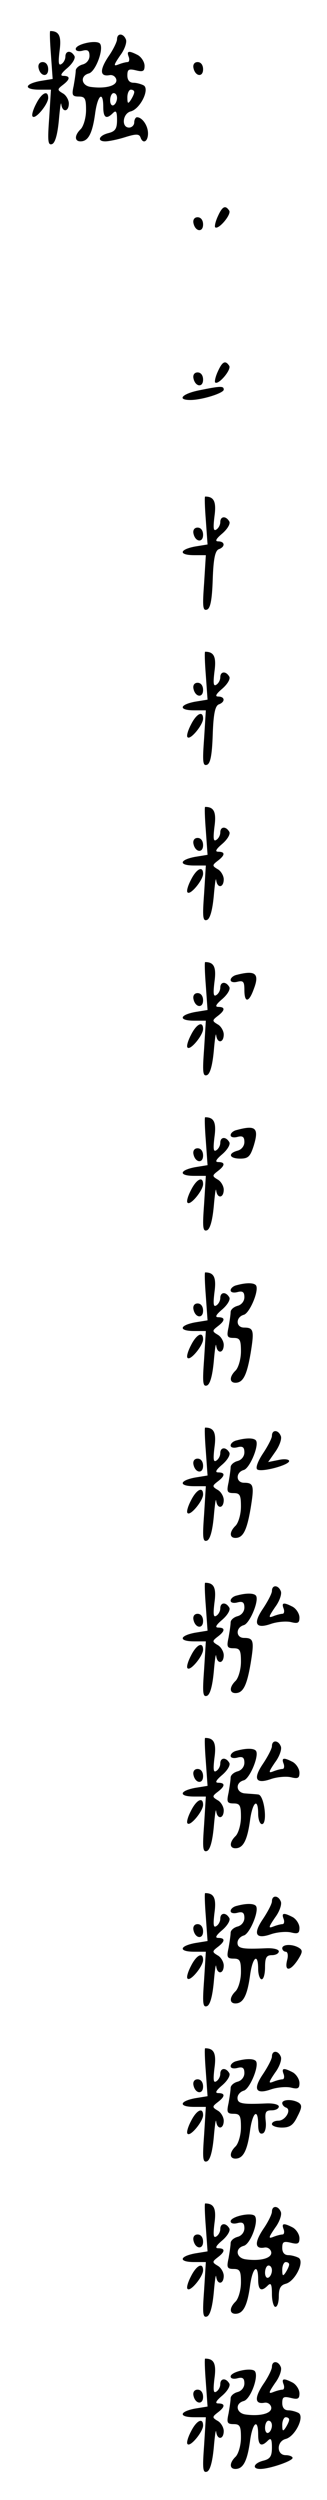 <?xml version="1.0" standalone="no"?>
<!DOCTYPE svg PUBLIC "-//W3C//DTD SVG 20010904//EN"
 "http://www.w3.org/TR/2001/REC-SVG-20010904/DTD/svg10.dtd">
<svg version="1.0" xmlns="http://www.w3.org/2000/svg"
 width="95pt" height="725pt" viewBox="0 0 95 725"
 preserveAspectRatio="xMidYMid meet">
<g transform="translate(0,725) scale(0.1,-0.1)"
fill="#000000" stroke="none">
<path d="M148 7091 l5 -70 -37 -6 c-46 -9 -47 -25 -2 -25 l34 0 -5 -81 c-5
-67 -4 -81 8 -77 9 3 16 27 20 69 3 35 6 56 7 47 3 -25 22 -23 22 2 0 10 -8
24 -17 29 -17 10 -17 12 0 25 21 16 22 26 1 26 -10 0 -7 7 12 23 16 14 24 29
20 35 -10 17 -26 15 -26 -2 0 -8 -5 -18 -12 -22 -8 -5 -9 5 -5 38 6 43 -1 58
-27 58 -2 0 -1 -31 2 -69z"/>
<path d="M340 7136 c0 -7 -11 -30 -25 -50 -26 -39 -25 -59 3 -54 9 2 18 -4 20
-13 3 -18 -32 -27 -75 -21 -27 4 -31 32 -5 39 20 5 45 73 32 87 -11 11 -70 -2
-70 -16 0 -6 9 -8 20 -5 15 4 20 0 20 -15 0 -11 -8 -22 -20 -25 -11 -3 -20
-11 -20 -18 0 -7 -3 -27 -6 -44 -6 -27 -4 -31 15 -31 18 0 21 -6 21 -39 0 -22
-7 -46 -15 -55 -19 -18 -19 -36 -1 -36 22 0 34 22 42 78 7 56 24 71 24 22 0
-32 9 -37 28 -18 9 9 12 5 12 -20 0 -25 -5 -33 -25 -38 -28 -7 -34 -24 -9 -24
9 0 35 5 57 12 32 10 41 10 45 0 7 -21 22 -13 22 11 0 23 -17 47 -32 47 -4 0
-8 -7 -8 -15 0 -8 -7 -15 -15 -15 -23 0 -19 41 5 47 27 7 55 63 38 75 -7 4
-21 8 -30 8 -12 0 -18 8 -18 21 0 18 4 20 25 15 20 -5 25 -3 25 13 0 11 -9 25
-19 31 -27 14 -34 13 -27 -5 3 -8 1 -15 -3 -15 -5 0 -17 -3 -27 -7 -15 -6 -14
-2 5 26 13 17 20 38 17 46 -7 19 -26 20 -26 1z m50 -153 c0 -5 -5 -15 -10 -23
-8 -12 -10 -11 -10 8 0 12 5 22 10 22 6 0 10 -3 10 -7z m-50 -17 c0 -8 -4 -18
-10 -21 -5 -3 -10 3 -10 14 0 12 5 21 10 21 6 0 10 -6 10 -14z"/>
<path d="M112 7053 c5 -25 28 -28 28 -4 0 12 -6 21 -16 21 -9 0 -14 -7 -12
-17z"/>
<path d="M562 7053 c5 -25 28 -28 28 -4 0 12 -6 21 -16 21 -9 0 -14 -7 -12
-17z"/>
<path d="M105 6949 c-9 -17 -14 -34 -10 -37 8 -9 45 36 45 54 0 24 -19 15 -35
-17z"/>
<path d="M633 6623 c-7 -15 -10 -29 -8 -32 9 -9 48 37 41 48 -11 17 -20 13
-33 -16z"/>
<path d="M562 6603 c5 -25 28 -28 28 -4 0 12 -6 21 -16 21 -9 0 -14 -7 -12
-17z"/>
<path d="M633 6173 c-7 -15 -10 -29 -8 -32 9 -9 48 37 41 48 -11 17 -20 13
-33 -16z"/>
<path d="M562 6153 c5 -25 28 -28 28 -4 0 12 -6 21 -16 21 -9 0 -14 -7 -12
-17z"/>
<path d="M578 6118 c-49 -10 -65 -28 -25 -28 34 0 97 20 97 30 0 11 -8 11 -72
-2z"/>
<path d="M598 5741 l5 -70 -37 -6 c-46 -9 -47 -25 -2 -25 l34 0 -5 -81 c-5
-67 -4 -81 8 -77 10 3 15 27 17 87 2 61 7 83 17 88 20 7 19 23 -1 23 -10 0 -7
7 12 23 16 14 24 29 20 35 -10 17 -26 15 -26 -2 0 -8 -5 -18 -12 -22 -8 -5 -9
5 -5 38 6 43 -1 58 -27 58 -2 0 -1 -31 2 -69z"/>
<path d="M562 5703 c5 -25 28 -28 28 -4 0 12 -6 21 -16 21 -9 0 -14 -7 -12
-17z"/>
<path d="M598 5291 l5 -70 -37 -6 c-46 -9 -47 -25 -2 -25 l34 0 -5 -81 c-5
-67 -4 -81 8 -77 10 3 15 27 17 87 2 61 7 83 17 88 20 7 19 23 -1 23 -10 0 -7
7 12 23 16 14 24 29 20 35 -10 17 -26 15 -26 -2 0 -8 -5 -18 -12 -22 -8 -5 -9
5 -5 38 6 43 -1 58 -27 58 -2 0 -1 -31 2 -69z"/>
<path d="M562 5253 c5 -25 28 -28 28 -4 0 12 -6 21 -16 21 -9 0 -14 -7 -12
-17z"/>
<path d="M555 5149 c-9 -17 -14 -34 -10 -37 8 -9 45 36 45 54 0 24 -19 15 -35
-17z"/>
<path d="M598 4841 l5 -70 -37 -6 c-46 -9 -47 -25 -2 -25 l34 0 -5 -81 c-5
-67 -4 -81 8 -77 9 3 16 27 20 69 3 35 6 56 7 47 3 -25 22 -23 22 2 0 10 -8
24 -17 29 -17 10 -17 12 0 25 21 16 22 26 1 26 -10 0 -7 7 12 23 16 14 24 29
20 35 -10 17 -26 15 -26 -2 0 -8 -5 -18 -12 -22 -8 -5 -9 5 -5 38 6 43 -1 58
-27 58 -2 0 -1 -31 2 -69z"/>
<path d="M562 4803 c5 -25 28 -28 28 -4 0 12 -6 21 -16 21 -9 0 -14 -7 -12
-17z"/>
<path d="M555 4699 c-9 -17 -14 -34 -10 -37 8 -9 45 36 45 54 0 24 -19 15 -35
-17z"/>
<path d="M598 4391 l5 -70 -37 -6 c-46 -9 -47 -25 -2 -25 l34 0 -5 -81 c-5
-67 -4 -81 8 -77 9 3 16 27 20 69 3 35 6 56 7 47 3 -25 22 -23 22 2 0 10 -8
24 -17 29 -17 10 -17 12 0 25 21 16 22 26 1 26 -10 0 -7 7 12 23 16 14 24 29
20 35 -10 17 -26 15 -26 -2 0 -8 -5 -18 -12 -22 -8 -5 -9 5 -5 38 6 43 -1 58
-27 58 -2 0 -1 -31 2 -69z"/>
<path d="M688 4423 c-10 -2 -18 -9 -18 -15 0 -6 9 -8 20 -5 17 4 20 0 20 -24
0 -38 13 -37 27 2 18 46 5 56 -49 42z"/>
<path d="M562 4353 c5 -25 28 -28 28 -4 0 12 -6 21 -16 21 -9 0 -14 -7 -12
-17z"/>
<path d="M555 4249 c-9 -17 -14 -34 -10 -37 8 -9 45 36 45 54 0 24 -19 15 -35
-17z"/>
<path d="M598 3941 l5 -70 -37 -6 c-46 -9 -47 -25 -2 -25 l34 0 -5 -81 c-5
-67 -4 -81 8 -77 9 3 16 27 20 69 3 35 6 56 7 47 3 -25 22 -23 22 2 0 10 -8
24 -17 29 -17 10 -17 12 0 25 21 16 22 26 1 26 -10 0 -7 7 12 23 16 14 24 29
20 35 -10 17 -26 15 -26 -2 0 -8 -5 -18 -12 -22 -8 -5 -9 5 -5 38 6 43 -1 58
-27 58 -2 0 -1 -31 2 -69z"/>
<path d="M688 3973 c-10 -2 -18 -9 -18 -15 0 -6 9 -8 20 -5 15 4 20 0 20 -15
0 -11 -8 -22 -20 -25 -29 -8 -24 -23 8 -23 23 0 29 6 39 37 16 52 6 61 -49 46z"/>
<path d="M562 3903 c5 -25 28 -28 28 -4 0 12 -6 21 -16 21 -9 0 -14 -7 -12
-17z"/>
<path d="M555 3799 c-9 -17 -14 -34 -10 -37 8 -9 45 36 45 54 0 24 -19 15 -35
-17z"/>
<path d="M598 3491 l5 -70 -37 -6 c-46 -9 -47 -25 -2 -25 l34 0 -5 -81 c-5
-67 -4 -81 8 -77 9 3 16 27 20 69 3 35 6 56 7 47 3 -25 22 -23 22 2 0 10 -8
24 -17 29 -17 10 -17 12 0 25 21 16 22 26 1 26 -10 0 -7 7 12 23 16 14 24 29
20 35 -10 17 -26 15 -26 -2 0 -8 -5 -18 -12 -22 -8 -5 -9 5 -5 38 6 43 -1 58
-27 58 -2 0 -1 -31 2 -69z"/>
<path d="M688 3523 c-10 -2 -18 -9 -18 -15 0 -6 9 -8 20 -5 15 4 20 0 20 -15
0 -11 -8 -22 -20 -25 -11 -3 -20 -11 -20 -18 0 -7 -3 -27 -6 -44 -6 -27 -4
-31 15 -31 18 0 21 -6 21 -39 0 -22 -7 -46 -15 -55 -19 -18 -19 -36 -1 -36 22
0 33 21 44 85 11 67 9 75 -19 75 -24 0 -25 30 -1 37 17 4 45 70 36 85 -5 8
-27 9 -56 1z"/>
<path d="M562 3453 c5 -25 28 -28 28 -4 0 12 -6 21 -16 21 -9 0 -14 -7 -12
-17z"/>
<path d="M555 3349 c-9 -17 -14 -34 -10 -37 8 -9 45 36 45 54 0 24 -19 15 -35
-17z"/>
<path d="M598 3041 l5 -70 -37 -6 c-46 -9 -47 -25 -2 -25 l34 0 -5 -81 c-5
-67 -4 -81 8 -77 9 3 16 27 20 69 3 35 6 56 7 47 3 -25 22 -23 22 2 0 10 -8
24 -17 29 -17 10 -17 12 0 25 21 16 22 26 1 26 -10 0 -7 7 12 23 16 14 24 29
20 35 -10 17 -26 15 -26 -2 0 -8 -5 -18 -12 -22 -8 -5 -9 5 -5 38 6 43 -1 58
-27 58 -2 0 -1 -31 2 -69z"/>
<path d="M790 3086 c0 -7 -12 -30 -26 -51 -14 -21 -22 -41 -17 -46 10 -10 93
12 93 24 0 5 -14 7 -31 3 l-30 -6 21 30 c12 17 19 37 16 45 -7 19 -26 20 -26
1z"/>
<path d="M688 3073 c-10 -2 -18 -9 -18 -15 0 -6 9 -8 20 -5 15 4 20 0 20 -15
0 -11 -8 -22 -20 -25 -11 -3 -20 -11 -20 -18 0 -7 -3 -27 -6 -44 -6 -27 -4
-31 15 -31 18 0 21 -6 21 -39 0 -22 -7 -46 -15 -55 -19 -18 -19 -36 -1 -36 22
0 33 21 44 85 11 67 9 75 -19 75 -24 0 -25 30 -1 37 17 4 45 70 36 85 -5 8
-27 9 -56 1z"/>
<path d="M562 3003 c5 -25 28 -28 28 -4 0 12 -6 21 -16 21 -9 0 -14 -7 -12
-17z"/>
<path d="M555 2899 c-9 -17 -14 -34 -10 -37 8 -9 45 36 45 54 0 24 -19 15 -35
-17z"/>
<path d="M598 2591 l5 -70 -37 -6 c-46 -9 -47 -25 -2 -25 l34 0 -5 -81 c-5
-67 -4 -81 8 -77 9 3 16 27 20 69 3 35 6 56 7 47 3 -25 22 -23 22 2 0 10 -8
24 -17 29 -17 10 -17 12 0 25 21 16 22 26 1 26 -10 0 -7 7 12 23 16 14 24 29
20 35 -10 17 -26 15 -26 -2 0 -8 -5 -18 -12 -22 -8 -5 -9 5 -5 38 6 43 -1 58
-27 58 -2 0 -1 -31 2 -69z"/>
<path d="M790 2636 c0 -7 -12 -30 -26 -51 -30 -44 -21 -60 24 -44 18 6 44 8
57 5 20 -5 25 -3 25 13 0 11 -9 25 -19 31 -27 14 -34 13 -27 -5 3 -8 1 -15 -3
-15 -5 0 -17 -3 -27 -7 -15 -6 -14 -2 5 26 13 17 20 38 17 46 -7 19 -26 20
-26 1z"/>
<path d="M688 2623 c-10 -2 -18 -9 -18 -15 0 -6 9 -8 20 -5 15 4 20 0 20 -15
0 -11 -8 -22 -20 -25 -11 -3 -20 -11 -20 -18 0 -7 -3 -27 -6 -44 -6 -27 -4
-31 15 -31 18 0 21 -6 21 -39 0 -22 -7 -46 -15 -55 -19 -18 -19 -36 -1 -36 22
0 33 21 44 85 11 67 9 75 -19 75 -24 0 -25 30 -1 37 17 4 45 70 36 85 -5 8
-27 9 -56 1z"/>
<path d="M562 2553 c5 -25 28 -28 28 -4 0 12 -6 21 -16 21 -9 0 -14 -7 -12
-17z"/>
<path d="M555 2449 c-9 -17 -14 -34 -10 -37 8 -9 45 36 45 54 0 24 -19 15 -35
-17z"/>
<path d="M598 2141 l5 -70 -37 -6 c-46 -9 -47 -25 -2 -25 l34 0 -5 -81 c-5
-67 -4 -81 8 -77 9 3 16 27 20 69 3 35 6 56 7 47 3 -25 22 -23 22 2 0 10 -8
24 -17 29 -17 10 -17 12 0 25 21 16 22 26 1 26 -10 0 -7 7 12 23 16 14 24 29
20 35 -10 17 -26 15 -26 -2 0 -8 -5 -18 -12 -22 -8 -5 -9 5 -5 38 6 43 -1 58
-27 58 -2 0 -1 -31 2 -69z"/>
<path d="M790 2186 c0 -7 -12 -30 -26 -51 -30 -44 -21 -60 24 -44 18 6 44 8
57 5 20 -5 25 -3 25 13 0 11 -9 25 -19 31 -27 14 -34 13 -27 -5 3 -8 1 -15 -3
-15 -5 0 -17 -3 -27 -7 -15 -6 -14 -2 5 26 13 17 20 38 17 46 -7 19 -26 20
-26 1z"/>
<path d="M688 2173 c-10 -2 -18 -9 -18 -15 0 -6 9 -8 20 -5 15 4 20 0 20 -15
0 -11 -8 -22 -20 -25 -11 -3 -20 -11 -20 -18 0 -7 -3 -27 -6 -44 -6 -27 -4
-31 15 -31 18 0 21 -6 21 -39 0 -22 -7 -46 -15 -55 -19 -18 -19 -36 -1 -36 22
0 34 22 42 78 7 56 24 71 24 22 0 -16 5 -30 11 -30 17 0 7 85 -11 86 -8 1 -25
2 -37 3 -27 1 -31 31 -5 38 17 4 45 70 36 85 -5 8 -27 9 -56 1z"/>
<path d="M562 2103 c5 -25 28 -28 28 -4 0 12 -6 21 -16 21 -9 0 -14 -7 -12
-17z"/>
<path d="M555 1999 c-9 -17 -14 -34 -10 -37 8 -9 45 36 45 54 0 24 -19 15 -35
-17z"/>
<path d="M598 1691 l5 -70 -37 -6 c-46 -9 -47 -25 -2 -25 l34 0 -5 -81 c-5
-67 -4 -81 8 -77 9 3 16 27 20 69 3 35 6 56 7 47 3 -25 22 -23 22 2 0 10 -8
24 -17 29 -17 10 -17 12 0 25 21 16 22 26 1 26 -10 0 -7 7 12 23 16 14 24 29
20 35 -10 17 -26 15 -26 -2 0 -8 -5 -18 -12 -22 -8 -5 -9 5 -5 38 6 43 -1 58
-27 58 -2 0 -1 -31 2 -69z"/>
<path d="M790 1736 c0 -7 -12 -30 -26 -51 -30 -44 -21 -60 24 -44 18 6 44 8
57 5 20 -5 25 -3 25 13 0 11 -9 25 -19 31 -27 14 -34 13 -27 -5 3 -8 1 -15 -3
-15 -5 0 -17 -3 -27 -7 -15 -6 -14 -2 5 26 13 17 20 38 17 46 -7 19 -26 20
-26 1z"/>
<path d="M688 1723 c-10 -2 -18 -9 -18 -15 0 -6 9 -8 20 -5 15 4 20 0 20 -15
0 -11 -8 -22 -20 -25 -11 -3 -20 -11 -20 -18 0 -7 -3 -27 -6 -44 -6 -27 -4
-31 15 -31 18 0 21 -6 21 -39 0 -22 -7 -46 -15 -55 -19 -18 -19 -36 -1 -36 22
0 34 22 42 78 7 56 24 71 24 22 0 -16 5 -30 10 -30 6 0 10 16 10 35 0 28 4 35
20 35 11 0 20 5 20 11 0 6 -16 10 -37 9 -69 -3 -83 -1 -83 16 0 9 8 18 18 21
17 4 45 70 36 85 -5 8 -27 9 -56 1z"/>
<path d="M562 1653 c5 -25 28 -28 28 -4 0 12 -6 21 -16 21 -9 0 -14 -7 -12
-17z"/>
<path d="M820 1600 c0 -5 5 -10 10 -10 6 0 8 -11 4 -25 -8 -33 9 -32 31 1 14
22 15 28 4 35 -19 12 -49 11 -49 -1z"/>
<path d="M555 1549 c-9 -17 -14 -34 -10 -37 8 -9 45 36 45 54 0 24 -19 15 -35
-17z"/>
<path d="M598 1241 l5 -70 -37 -6 c-46 -9 -47 -25 -2 -25 l34 0 -5 -81 c-5
-67 -4 -81 8 -77 9 3 16 27 20 69 3 35 6 56 7 47 3 -25 22 -23 22 2 0 10 -8
24 -17 29 -17 10 -17 12 0 25 21 16 22 26 1 26 -10 0 -7 7 12 23 16 14 24 29
20 35 -10 17 -26 15 -26 -2 0 -8 -5 -18 -12 -22 -8 -5 -9 5 -5 38 6 43 -1 58
-27 58 -2 0 -1 -31 2 -69z"/>
<path d="M790 1286 c0 -7 -12 -30 -26 -51 -30 -44 -21 -60 24 -44 18 6 44 8
57 5 20 -5 25 -3 25 13 0 11 -9 25 -19 31 -27 14 -34 13 -27 -5 3 -8 1 -15 -3
-15 -5 0 -17 -3 -27 -7 -15 -6 -14 -2 5 26 13 17 20 38 17 46 -7 19 -26 20
-26 1z"/>
<path d="M688 1273 c-10 -2 -18 -9 -18 -15 0 -6 9 -8 20 -5 15 4 20 0 20 -15
0 -11 -8 -22 -20 -25 -11 -3 -20 -11 -20 -18 0 -7 -3 -27 -6 -44 -6 -27 -4
-31 15 -31 18 0 21 -6 21 -39 0 -22 -7 -46 -15 -55 -19 -18 -19 -36 -1 -36 22
0 34 22 42 78 7 56 24 71 24 21 0 -20 4 -29 13 -26 7 2 11 17 9 35 -3 27 0 32
17 32 12 0 21 5 21 11 0 6 -16 10 -37 9 -69 -3 -83 -1 -83 16 0 9 8 18 18 21
17 4 45 70 36 85 -5 8 -27 9 -56 1z"/>
<path d="M562 1203 c5 -25 28 -28 28 -4 0 12 -6 21 -16 21 -9 0 -14 -7 -12
-17z"/>
<path d="M820 1151 c0 -5 5 -11 11 -13 17 -6 -2 -38 -22 -38 -10 0 -19 -4 -19
-10 0 -5 13 -10 29 -10 23 0 33 7 45 32 13 25 14 33 4 40 -18 11 -48 10 -48
-1z"/>
<path d="M555 1099 c-9 -17 -14 -34 -10 -37 8 -9 45 36 45 54 0 24 -19 15 -35
-17z"/>
<path d="M598 791 l5 -70 -37 -6 c-46 -9 -47 -25 -2 -25 l34 0 -5 -81 c-5 -67
-4 -81 8 -77 9 3 16 27 20 69 3 35 6 56 7 47 3 -25 22 -23 22 2 0 10 -8 24
-17 29 -17 10 -17 12 0 25 21 16 22 26 1 26 -10 0 -7 7 12 23 16 14 24 29 20
35 -10 17 -26 15 -26 -2 0 -8 -5 -18 -12 -22 -8 -5 -9 5 -5 38 6 43 -1 58 -27
58 -2 0 -1 -31 2 -69z"/>
<path d="M790 836 c0 -7 -11 -30 -25 -50 -26 -39 -25 -59 3 -54 9 2 18 -4 20
-13 3 -18 -32 -27 -75 -21 -27 4 -31 32 -5 39 20 5 45 73 32 87 -11 11 -70 -2
-70 -16 0 -6 9 -8 20 -5 15 4 20 0 20 -15 0 -11 -8 -22 -20 -25 -11 -3 -20
-11 -20 -18 0 -7 -3 -27 -6 -44 -6 -27 -4 -31 15 -31 18 0 21 -6 21 -39 0 -22
-7 -46 -15 -55 -19 -18 -19 -36 -1 -36 22 0 34 22 42 78 7 56 24 71 24 22 0
-32 9 -37 28 -18 9 9 12 4 12 -25 0 -20 5 -37 10 -37 6 0 10 14 10 31 0 22 5
32 20 36 27 7 55 63 38 75 -7 4 -21 8 -30 8 -12 0 -18 8 -18 21 0 18 4 20 25
15 20 -5 25 -3 25 13 0 11 -9 25 -19 31 -27 14 -34 13 -27 -5 3 -8 1 -15 -3
-15 -5 0 -17 -3 -27 -7 -15 -6 -14 -2 5 26 13 17 20 38 17 46 -7 19 -26 20
-26 1z m50 -153 c0 -5 -5 -15 -10 -23 -8 -12 -10 -11 -10 8 0 12 5 22 10 22 6
0 10 -3 10 -7z m-50 -17 c0 -8 -4 -18 -10 -21 -5 -3 -10 3 -10 14 0 12 5 21
10 21 6 0 10 -6 10 -14z"/>
<path d="M562 753 c5 -25 28 -28 28 -4 0 12 -6 21 -16 21 -9 0 -14 -7 -12 -17z"/>
<path d="M555 649 c-9 -17 -14 -34 -10 -37 8 -9 45 36 45 54 0 24 -19 15 -35
-17z"/>
<path d="M598 341 l5 -70 -37 -6 c-46 -9 -47 -25 -2 -25 l34 0 -5 -81 c-5 -67
-4 -81 8 -77 9 3 16 27 20 69 3 35 6 56 7 47 3 -25 22 -23 22 2 0 10 -8 24
-17 29 -17 10 -17 12 0 25 21 16 22 26 1 26 -10 0 -7 7 12 23 16 14 24 29 20
35 -10 17 -26 15 -26 -2 0 -8 -5 -18 -12 -22 -8 -5 -9 5 -5 38 6 43 -1 58 -27
58 -2 0 -1 -31 2 -69z"/>
<path d="M790 386 c0 -7 -11 -30 -25 -50 -26 -39 -25 -59 3 -54 9 2 18 -4 20
-13 3 -18 -32 -27 -75 -21 -27 4 -31 32 -5 39 20 5 45 73 32 87 -11 11 -70 -2
-70 -16 0 -6 9 -8 20 -5 15 4 20 0 20 -15 0 -11 -8 -22 -20 -25 -11 -3 -20
-11 -20 -18 0 -7 -3 -27 -6 -44 -6 -27 -4 -31 15 -31 18 0 21 -6 21 -39 0 -22
-7 -46 -15 -55 -19 -18 -19 -36 -1 -36 22 0 34 22 42 78 7 56 24 71 24 22 0
-32 9 -37 28 -18 9 9 12 5 12 -20 0 -25 -5 -33 -25 -38 -28 -7 -34 -24 -9 -24
27 0 94 23 94 32 0 4 -9 8 -20 8 -27 0 -27 40 0 47 27 7 55 63 38 75 -7 4 -21
8 -30 8 -12 0 -18 8 -18 21 0 18 4 20 25 15 20 -5 25 -3 25 13 0 11 -9 25 -19
31 -27 14 -34 13 -27 -5 3 -8 1 -15 -3 -15 -5 0 -17 -3 -27 -7 -15 -6 -14 -2
5 26 13 17 20 38 17 46 -7 19 -26 20 -26 1z m50 -153 c0 -5 -5 -15 -10 -23 -8
-12 -10 -11 -10 8 0 12 5 22 10 22 6 0 10 -3 10 -7z m-50 -17 c0 -8 -4 -18
-10 -21 -5 -3 -10 3 -10 14 0 12 5 21 10 21 6 0 10 -6 10 -14z"/>
<path d="M562 303 c5 -25 28 -28 28 -4 0 12 -6 21 -16 21 -9 0 -14 -7 -12 -17z"/>
<path d="M555 199 c-9 -17 -14 -34 -10 -37 8 -9 45 36 45 54 0 24 -19 15 -35
-17z"/>
</g>
</svg>
